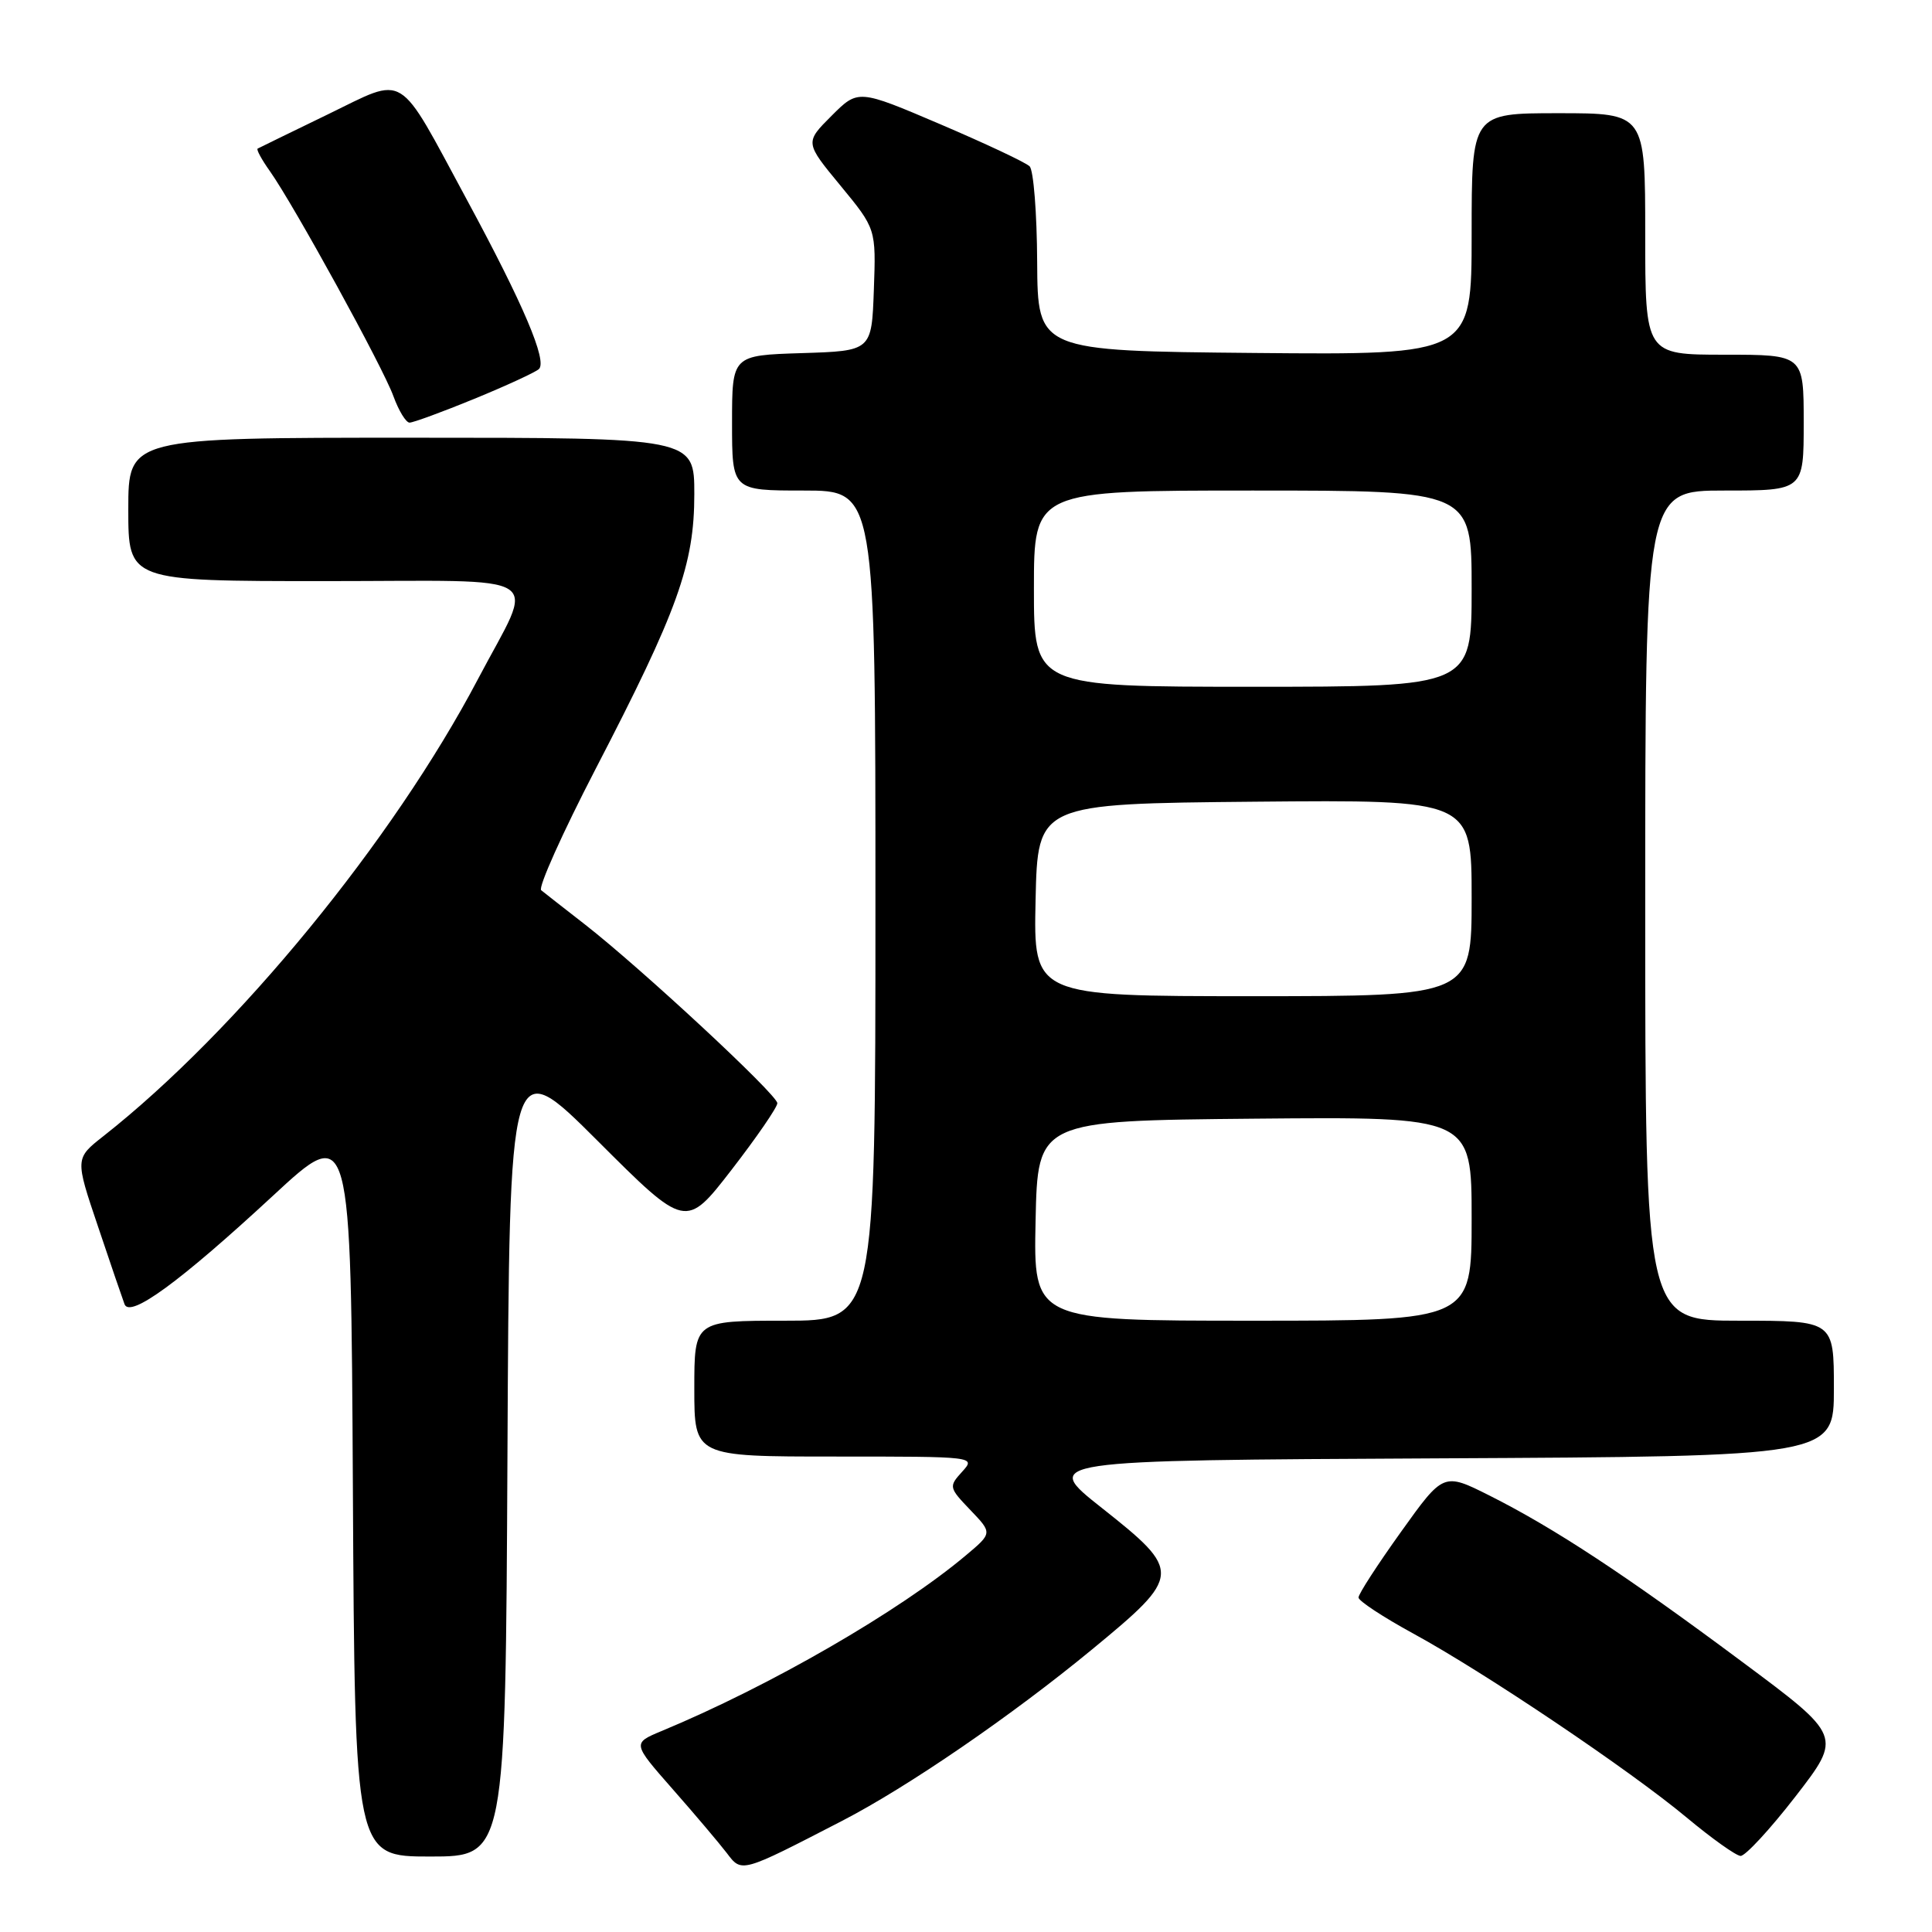 <?xml version="1.0" encoding="UTF-8" standalone="no"?>
<!DOCTYPE svg PUBLIC "-//W3C//DTD SVG 1.1//EN" "http://www.w3.org/Graphics/SVG/1.1/DTD/svg11.dtd" >
<svg xmlns="http://www.w3.org/2000/svg" xmlns:xlink="http://www.w3.org/1999/xlink" version="1.1" viewBox="0 0 256 256">
 <g >
 <path fill="currentColor"
d=" M 111.57 241.28 C 120.27 236.79 134.04 227.35 144.75 218.52 C 156.62 208.74 156.65 208.24 146.01 199.82 C 138.01 193.50 138.01 193.50 190.51 193.24 C 243.00 192.98 243.00 192.98 243.00 183.99 C 243.00 175.00 243.00 175.00 230.50 175.00 C 218.00 175.00 218.00 175.00 218.00 120.00 C 218.00 65.00 218.00 65.00 228.50 65.00 C 239.00 65.00 239.00 65.00 239.00 56.00 C 239.00 47.00 239.00 47.00 228.50 47.00 C 218.00 47.00 218.00 47.00 218.00 31.00 C 218.00 15.00 218.00 15.00 206.50 15.00 C 195.00 15.00 195.00 15.00 195.00 31.02 C 195.00 47.03 195.00 47.03 166.25 46.77 C 137.50 46.50 137.50 46.50 137.43 34.73 C 137.40 28.26 136.95 22.55 136.43 22.04 C 135.92 21.53 130.60 19.03 124.61 16.47 C 113.71 11.82 113.71 11.82 110.18 15.35 C 106.65 18.88 106.65 18.88 111.37 24.60 C 116.08 30.32 116.08 30.32 115.79 38.41 C 115.50 46.50 115.50 46.50 106.25 46.79 C 97.00 47.08 97.00 47.08 97.00 56.04 C 97.00 65.00 97.00 65.00 106.50 65.00 C 116.00 65.00 116.00 65.00 116.00 120.00 C 116.00 175.00 116.00 175.00 104.00 175.00 C 92.00 175.00 92.00 175.00 92.00 184.00 C 92.00 193.00 92.00 193.00 110.65 193.00 C 129.30 193.00 129.31 193.00 127.48 195.02 C 125.70 196.98 125.73 197.11 128.58 200.09 C 131.50 203.14 131.50 203.14 128.00 206.08 C 119.20 213.49 102.01 223.42 87.64 229.38 C 83.79 230.99 83.79 230.99 89.14 237.08 C 92.09 240.43 95.30 244.23 96.29 245.52 C 98.30 248.17 98.11 248.23 111.57 241.28 Z  M 67.24 192.75 C 67.50 139.50 67.50 139.50 79.19 151.17 C 90.87 162.84 90.87 162.84 96.94 155.00 C 100.27 150.69 103.00 146.72 103.00 146.18 C 103.00 145.06 84.99 128.33 77.50 122.49 C 74.75 120.35 72.14 118.31 71.71 117.96 C 71.28 117.61 74.52 110.39 78.91 101.91 C 89.82 80.88 92.00 74.80 92.00 65.48 C 92.00 58.00 92.00 58.00 54.50 58.00 C 17.00 58.00 17.00 58.00 17.00 67.50 C 17.00 77.00 17.00 77.00 43.07 77.00 C 73.27 77.00 70.95 75.51 63.33 89.99 C 52.08 111.37 31.41 136.60 13.72 150.53 C 9.94 153.50 9.94 153.50 12.98 162.50 C 14.64 167.45 16.23 172.09 16.50 172.81 C 17.20 174.71 23.82 169.87 36.15 158.46 C 46.50 148.87 46.50 148.87 46.76 197.44 C 47.02 246.00 47.02 246.00 57.00 246.00 C 66.98 246.00 66.98 246.00 67.24 192.75 Z  M 237.92 238.03 C 244.09 230.05 244.09 230.05 230.79 220.16 C 215.39 208.69 205.97 202.50 197.39 198.18 C 191.27 195.11 191.27 195.11 185.64 202.98 C 182.54 207.31 180.00 211.22 180.01 211.68 C 180.01 212.13 183.27 214.27 187.24 216.44 C 196.71 221.60 215.93 234.53 223.50 240.84 C 226.80 243.59 230.01 245.88 230.63 245.92 C 231.24 245.96 234.53 242.41 237.92 238.03 Z  M 62.82 52.86 C 67.04 51.13 70.90 49.35 71.40 48.91 C 72.56 47.87 69.37 40.36 61.88 26.50 C 52.51 9.15 53.98 10.05 43.43 15.16 C 38.52 17.54 34.34 19.58 34.14 19.69 C 33.94 19.80 34.67 21.15 35.77 22.69 C 38.98 27.24 50.76 48.69 52.13 52.50 C 52.83 54.42 53.79 56.00 54.27 56.00 C 54.75 56.00 58.60 54.59 62.82 52.86 Z  M 137.22 161.75 C 137.50 148.50 137.50 148.50 166.25 148.23 C 195.00 147.97 195.00 147.97 195.00 161.48 C 195.00 175.00 195.00 175.00 165.97 175.00 C 136.94 175.00 136.94 175.00 137.22 161.75 Z  M 137.22 119.25 C 137.50 106.50 137.50 106.50 166.25 106.23 C 195.00 105.97 195.00 105.97 195.00 118.98 C 195.00 132.00 195.00 132.00 165.97 132.00 C 136.94 132.00 136.94 132.00 137.22 119.25 Z  M 137.00 78.00 C 137.00 65.00 137.00 65.00 166.00 65.00 C 195.00 65.00 195.00 65.00 195.00 78.00 C 195.00 91.00 195.00 91.00 166.00 91.00 C 137.00 91.00 137.00 91.00 137.00 78.00 Z "/>
</g>
</svg>